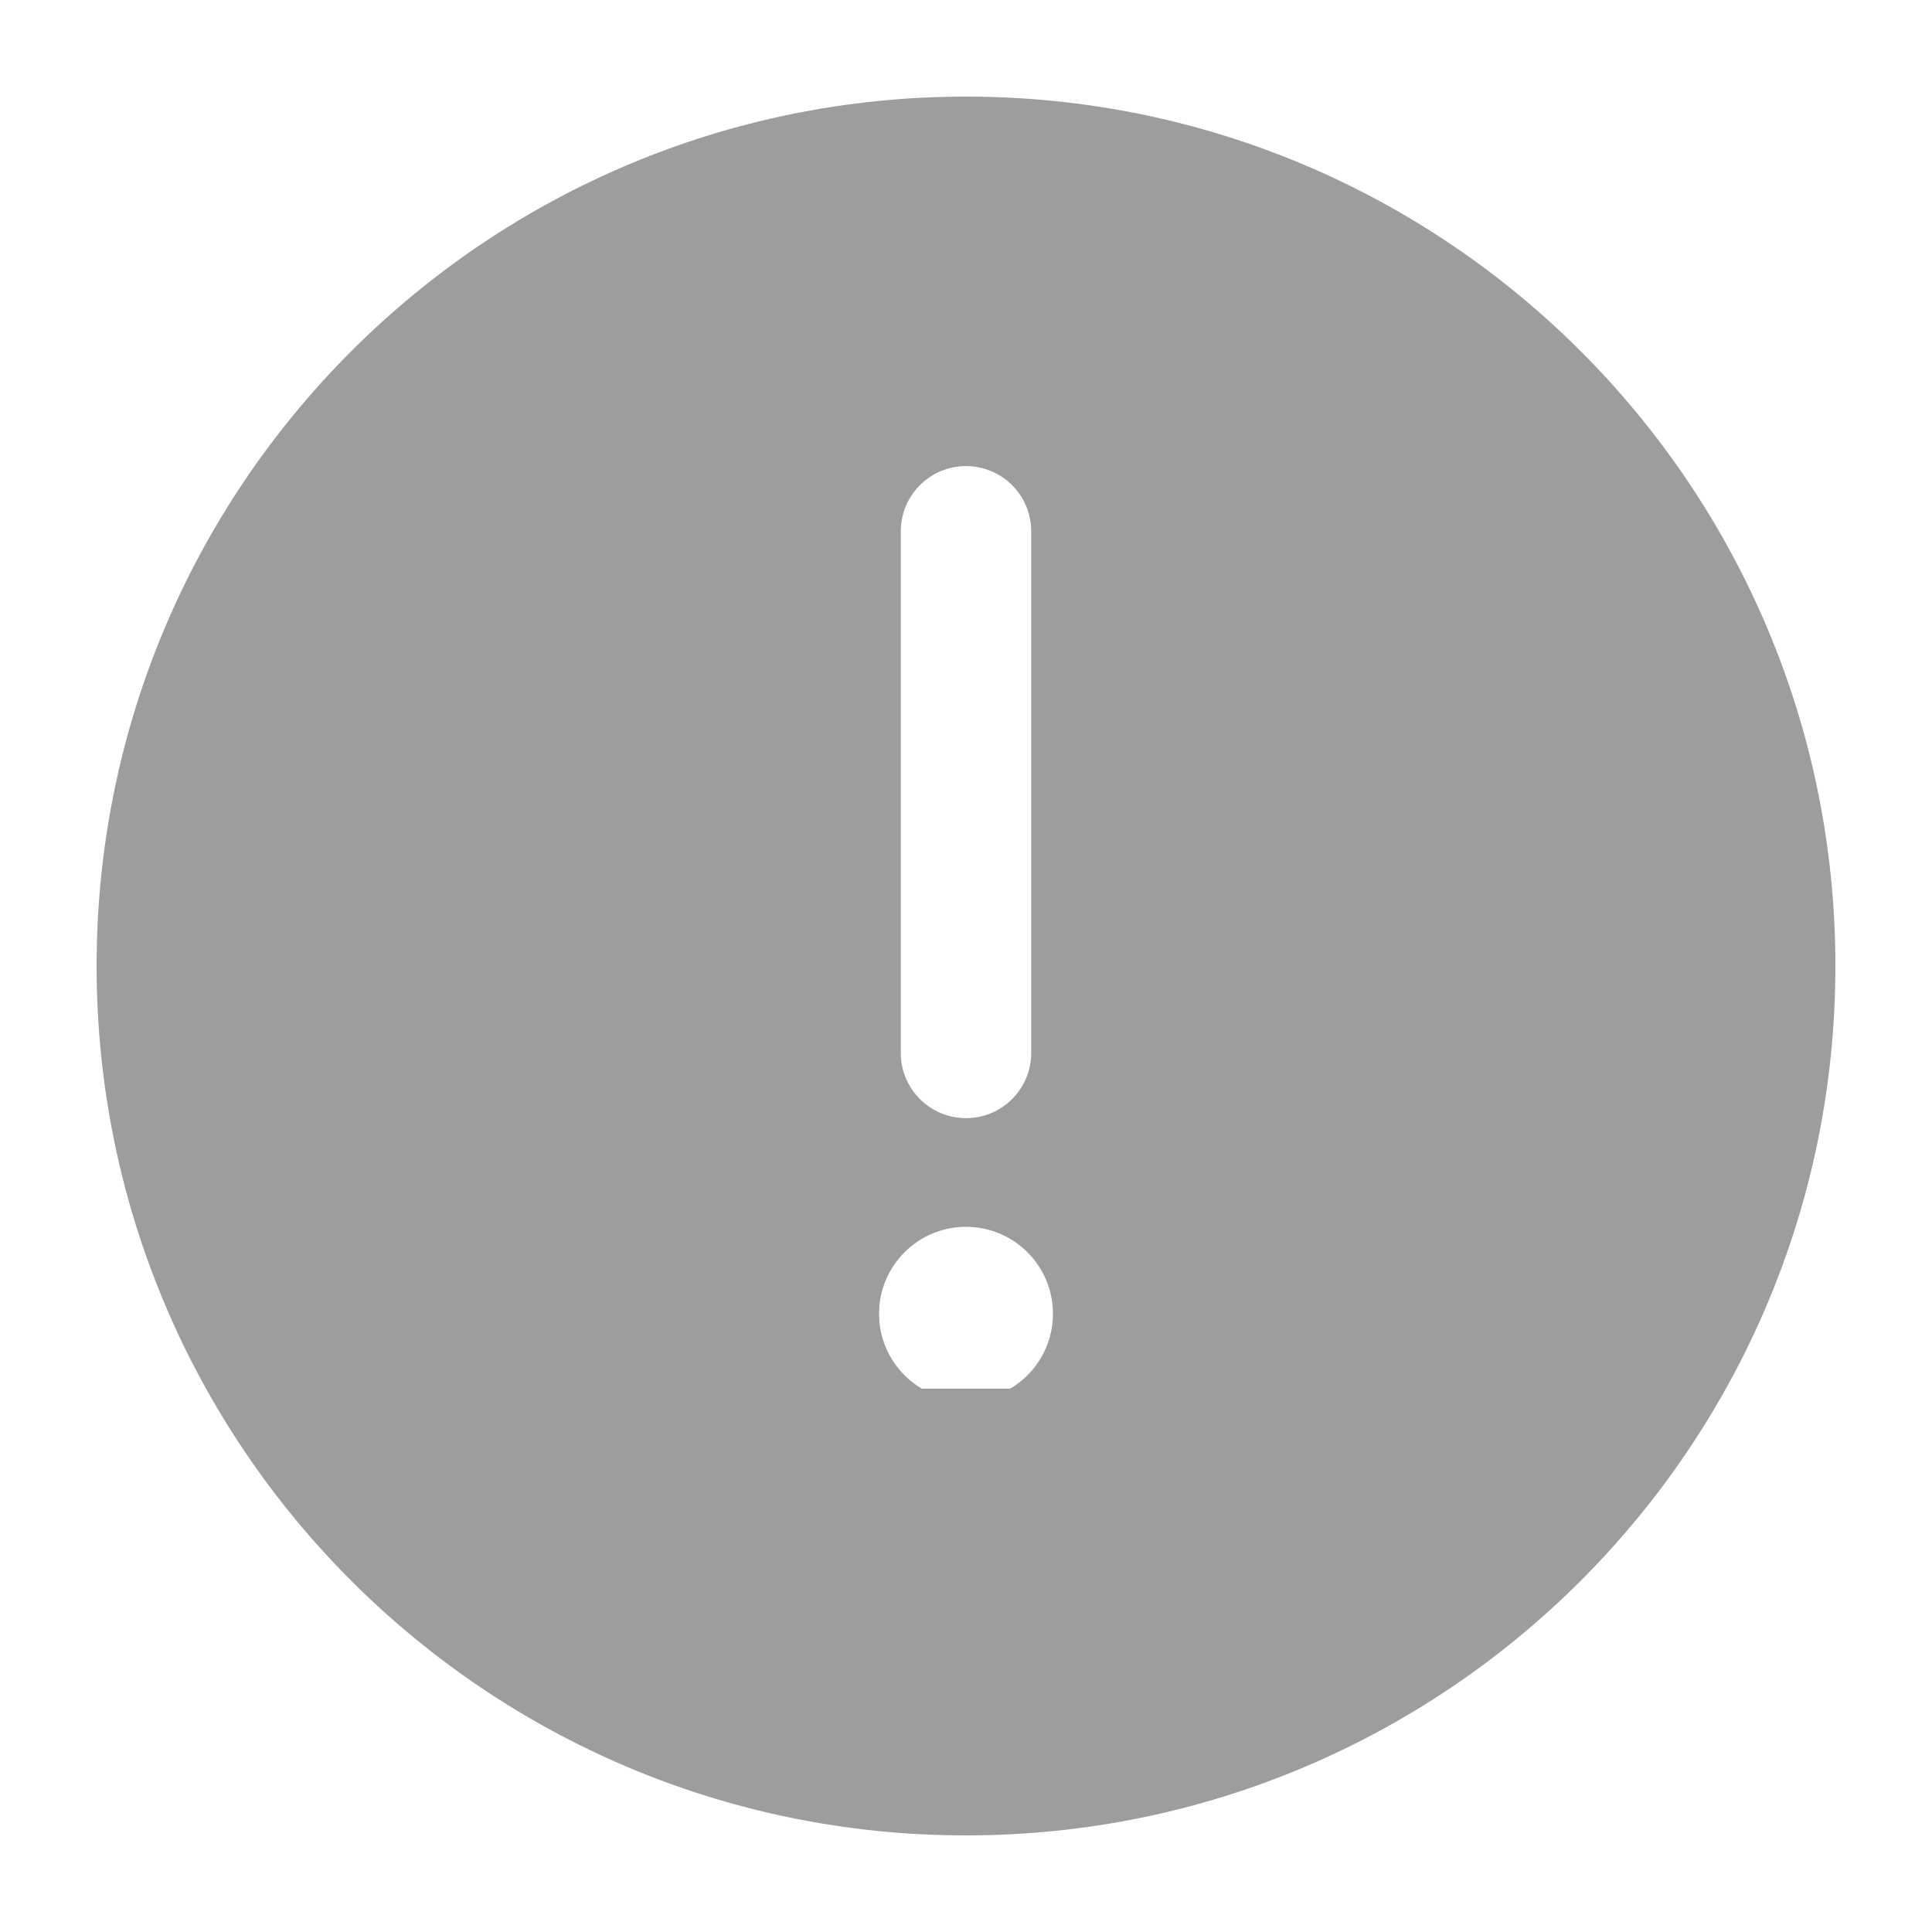 <svg width="20" height="20" viewBox="0 0 20 20" fill="none" xmlns="http://www.w3.org/2000/svg">
<path fill-rule="evenodd" clip-rule="evenodd" d="M6.875 15C6.875 14.655 7.155 14.375 7.5 14.375H12.5C12.845 14.375 13.125 14.655 13.125 15C13.125 15.345 12.845 15.625 12.5 15.625H7.5C7.155 15.625 6.875 15.345 6.875 15Z" fill="#9D9D9D"/>
<path fill-rule="evenodd" clip-rule="evenodd" d="M19 10C19 5.029 14.97 1 10 1C5.029 1 1 5.029 1 10C1 14.97 5.029 19 10 19C14.97 19 19 14.97 19 10ZM10 4.825C10.373 4.825 10.675 5.127 10.675 5.5V10.9C10.675 11.273 10.373 11.575 10 11.575C9.627 11.575 9.325 11.273 9.325 10.9V5.5C9.325 5.127 9.627 4.825 10 4.825ZM10 14.5C10.497 14.5 10.9 14.097 10.9 13.6C10.9 13.103 10.497 12.7 10 12.7C9.503 12.7 9.1 13.103 9.1 13.6C9.1 14.097 9.503 14.5 10 14.5Z" fill="#9D9D9D"/>
</svg>
